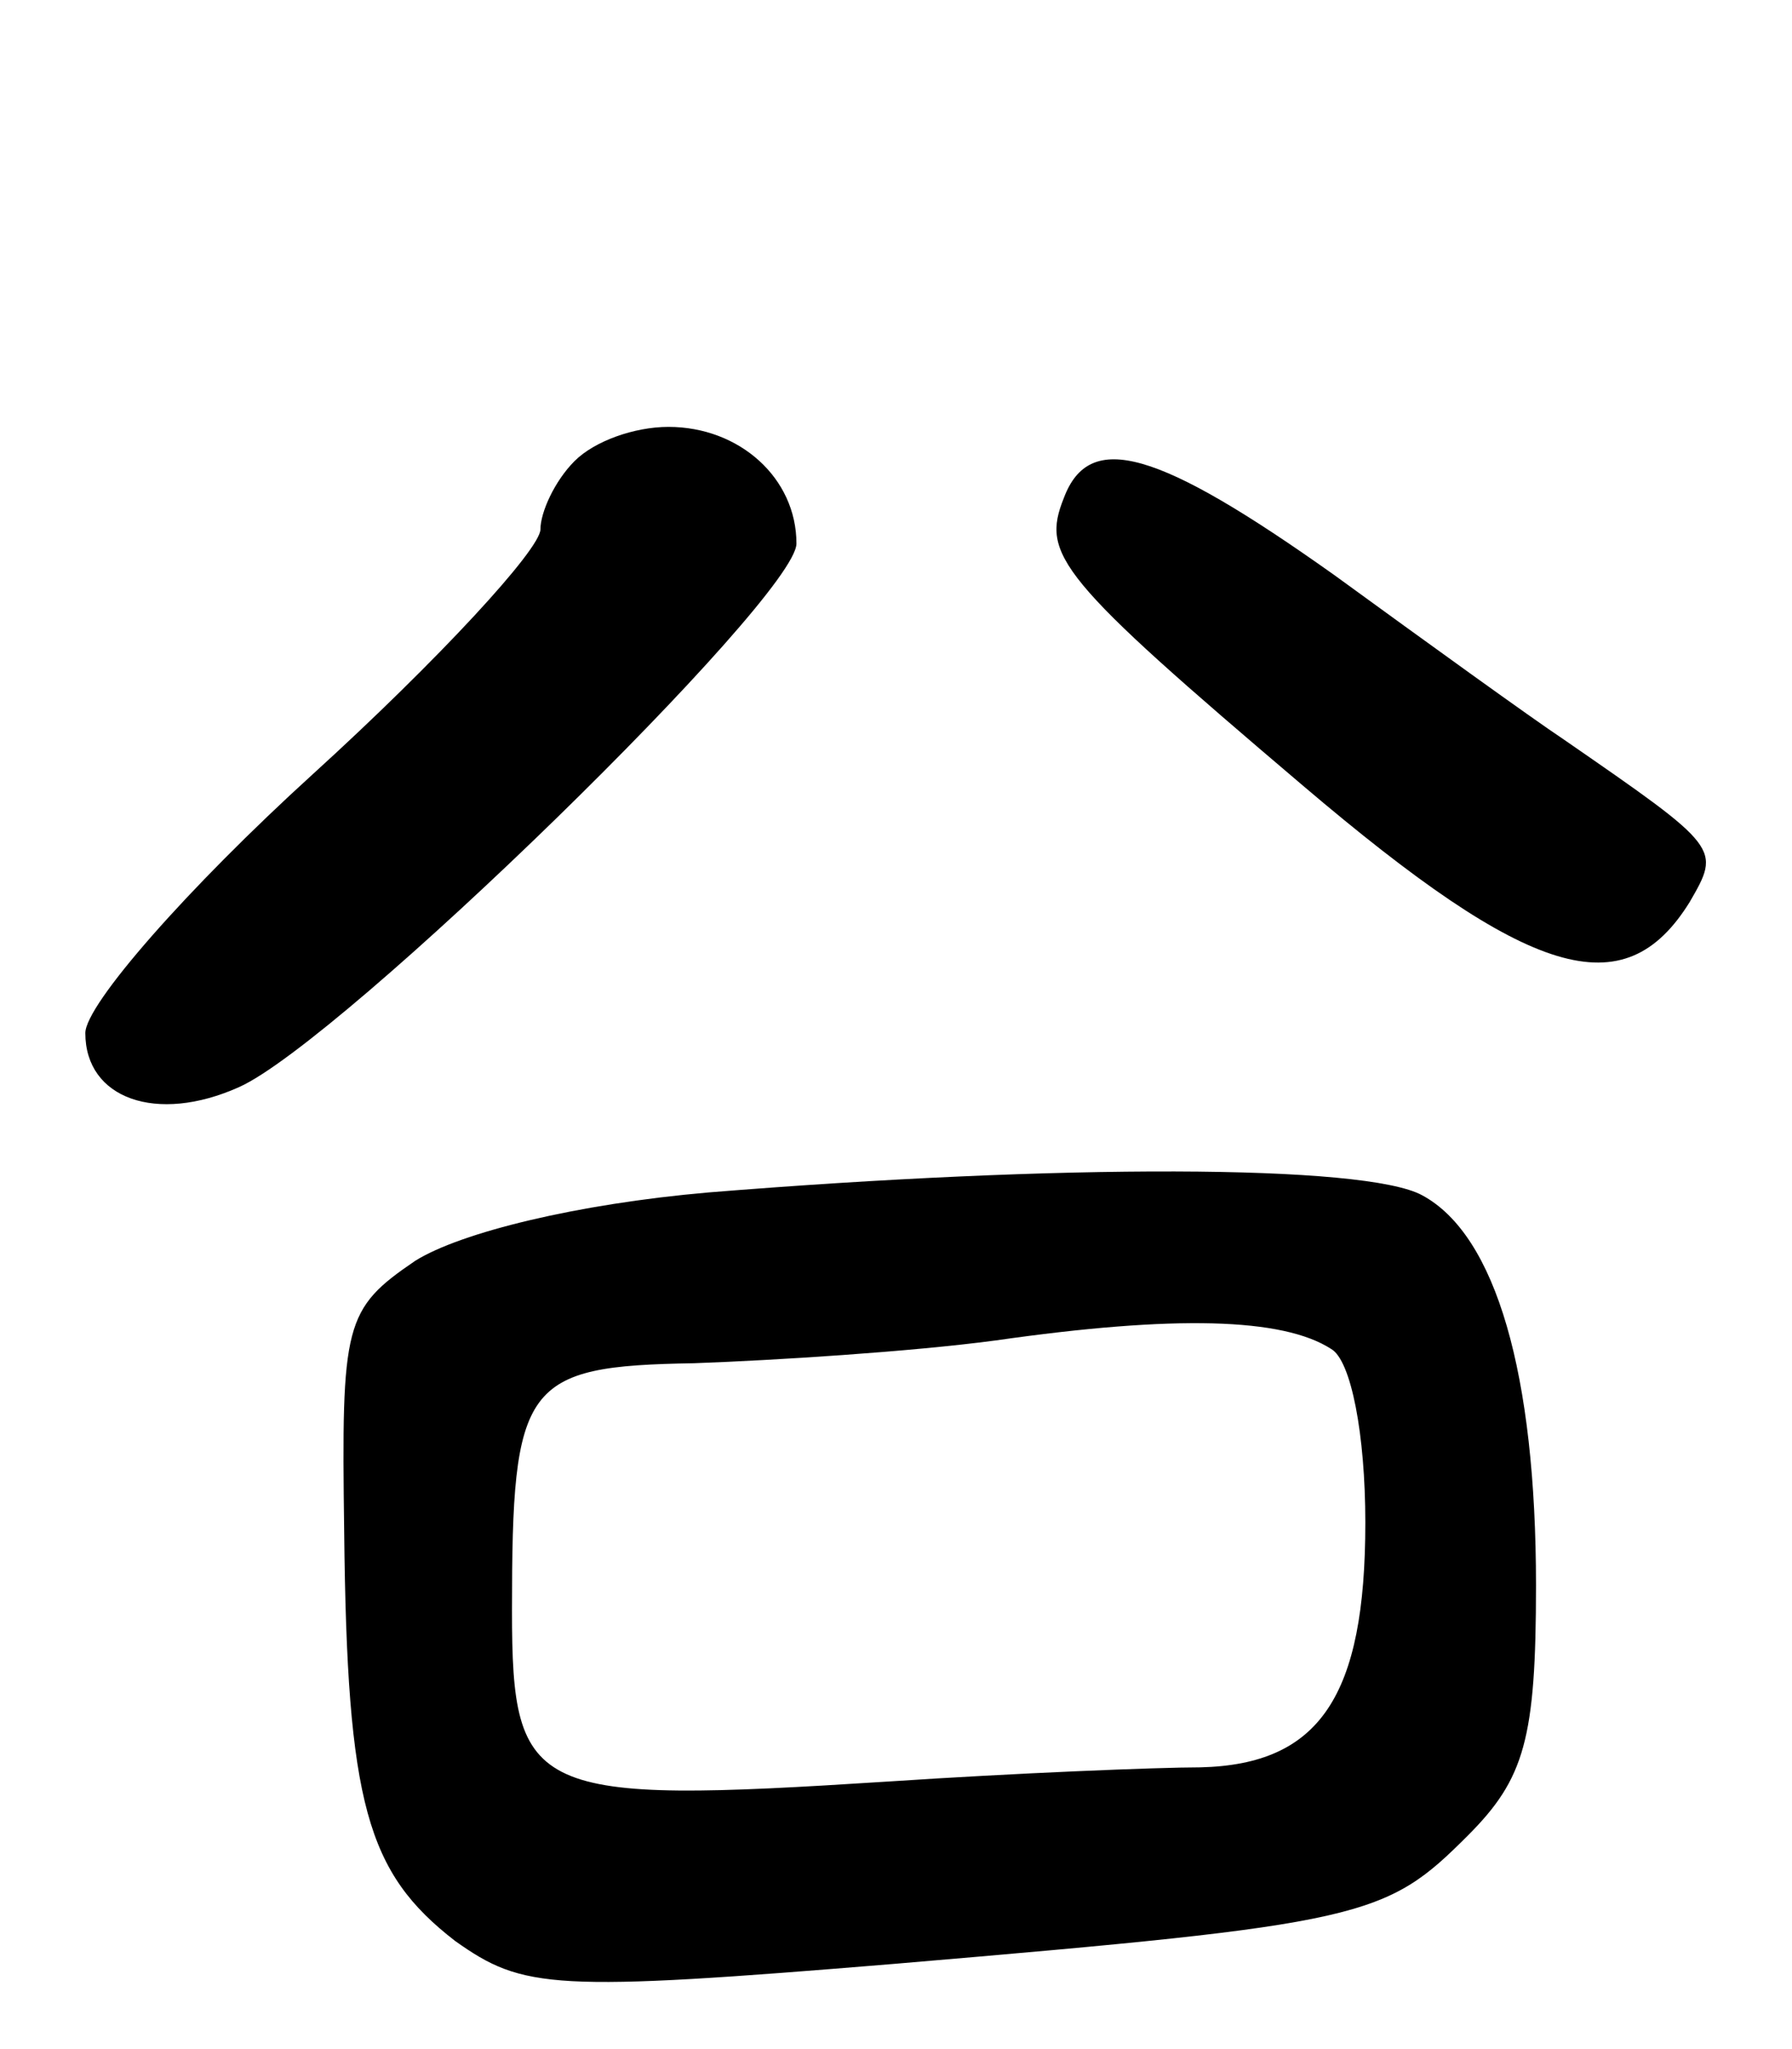 <svg version="1.0" xmlns="http://www.w3.org/2000/svg"
 width="63pt" height="72pt" viewBox="0 0 63 72"
 preserveAspectRatio="xMidYMid meet">
<g transform="translate(0,72) scale(0.1,-0.1)"
fill="#000000" stroke="none">
<path d="M202 558 c-7 -7 -12 -18 -12 -24 0 -7 -36 -46 -80 -86 -44 -40 -80
-81 -80 -91 0 -23 25 -32 54 -19 36 16 196 172 196 191 0 23 -20 41 -45 41
-12 0 -26 -5 -33 -12z"/>
<path d="M374 545 c-8 -20 -2 -28 84 -101 80 -68 113 -78 136 -41 11 19 11 19
-44 57 -12 8 -48 34 -81 58 -62 44 -86 51 -95 27z"/>
<path d="M249 301 c-46 -4 -87 -14 -103 -24 -25 -17 -26 -22 -25 -95 1 -96 8
-120 39 -144 24 -17 34 -18 155 -8 165 14 172 16 201 45 20 20 24 34 24 88 0
74 -14 123 -40 137 -20 11 -128 11 -251 1z m219 -55 c7 -4 12 -30 12 -61 0
-61 -16 -85 -58 -86 -15 0 -65 -2 -110 -5 -125 -8 -132 -5 -132 60 0 80 4 86
64 87 28 1 76 4 106 8 63 9 101 8 118 -3z"/>
</g>
</svg>
